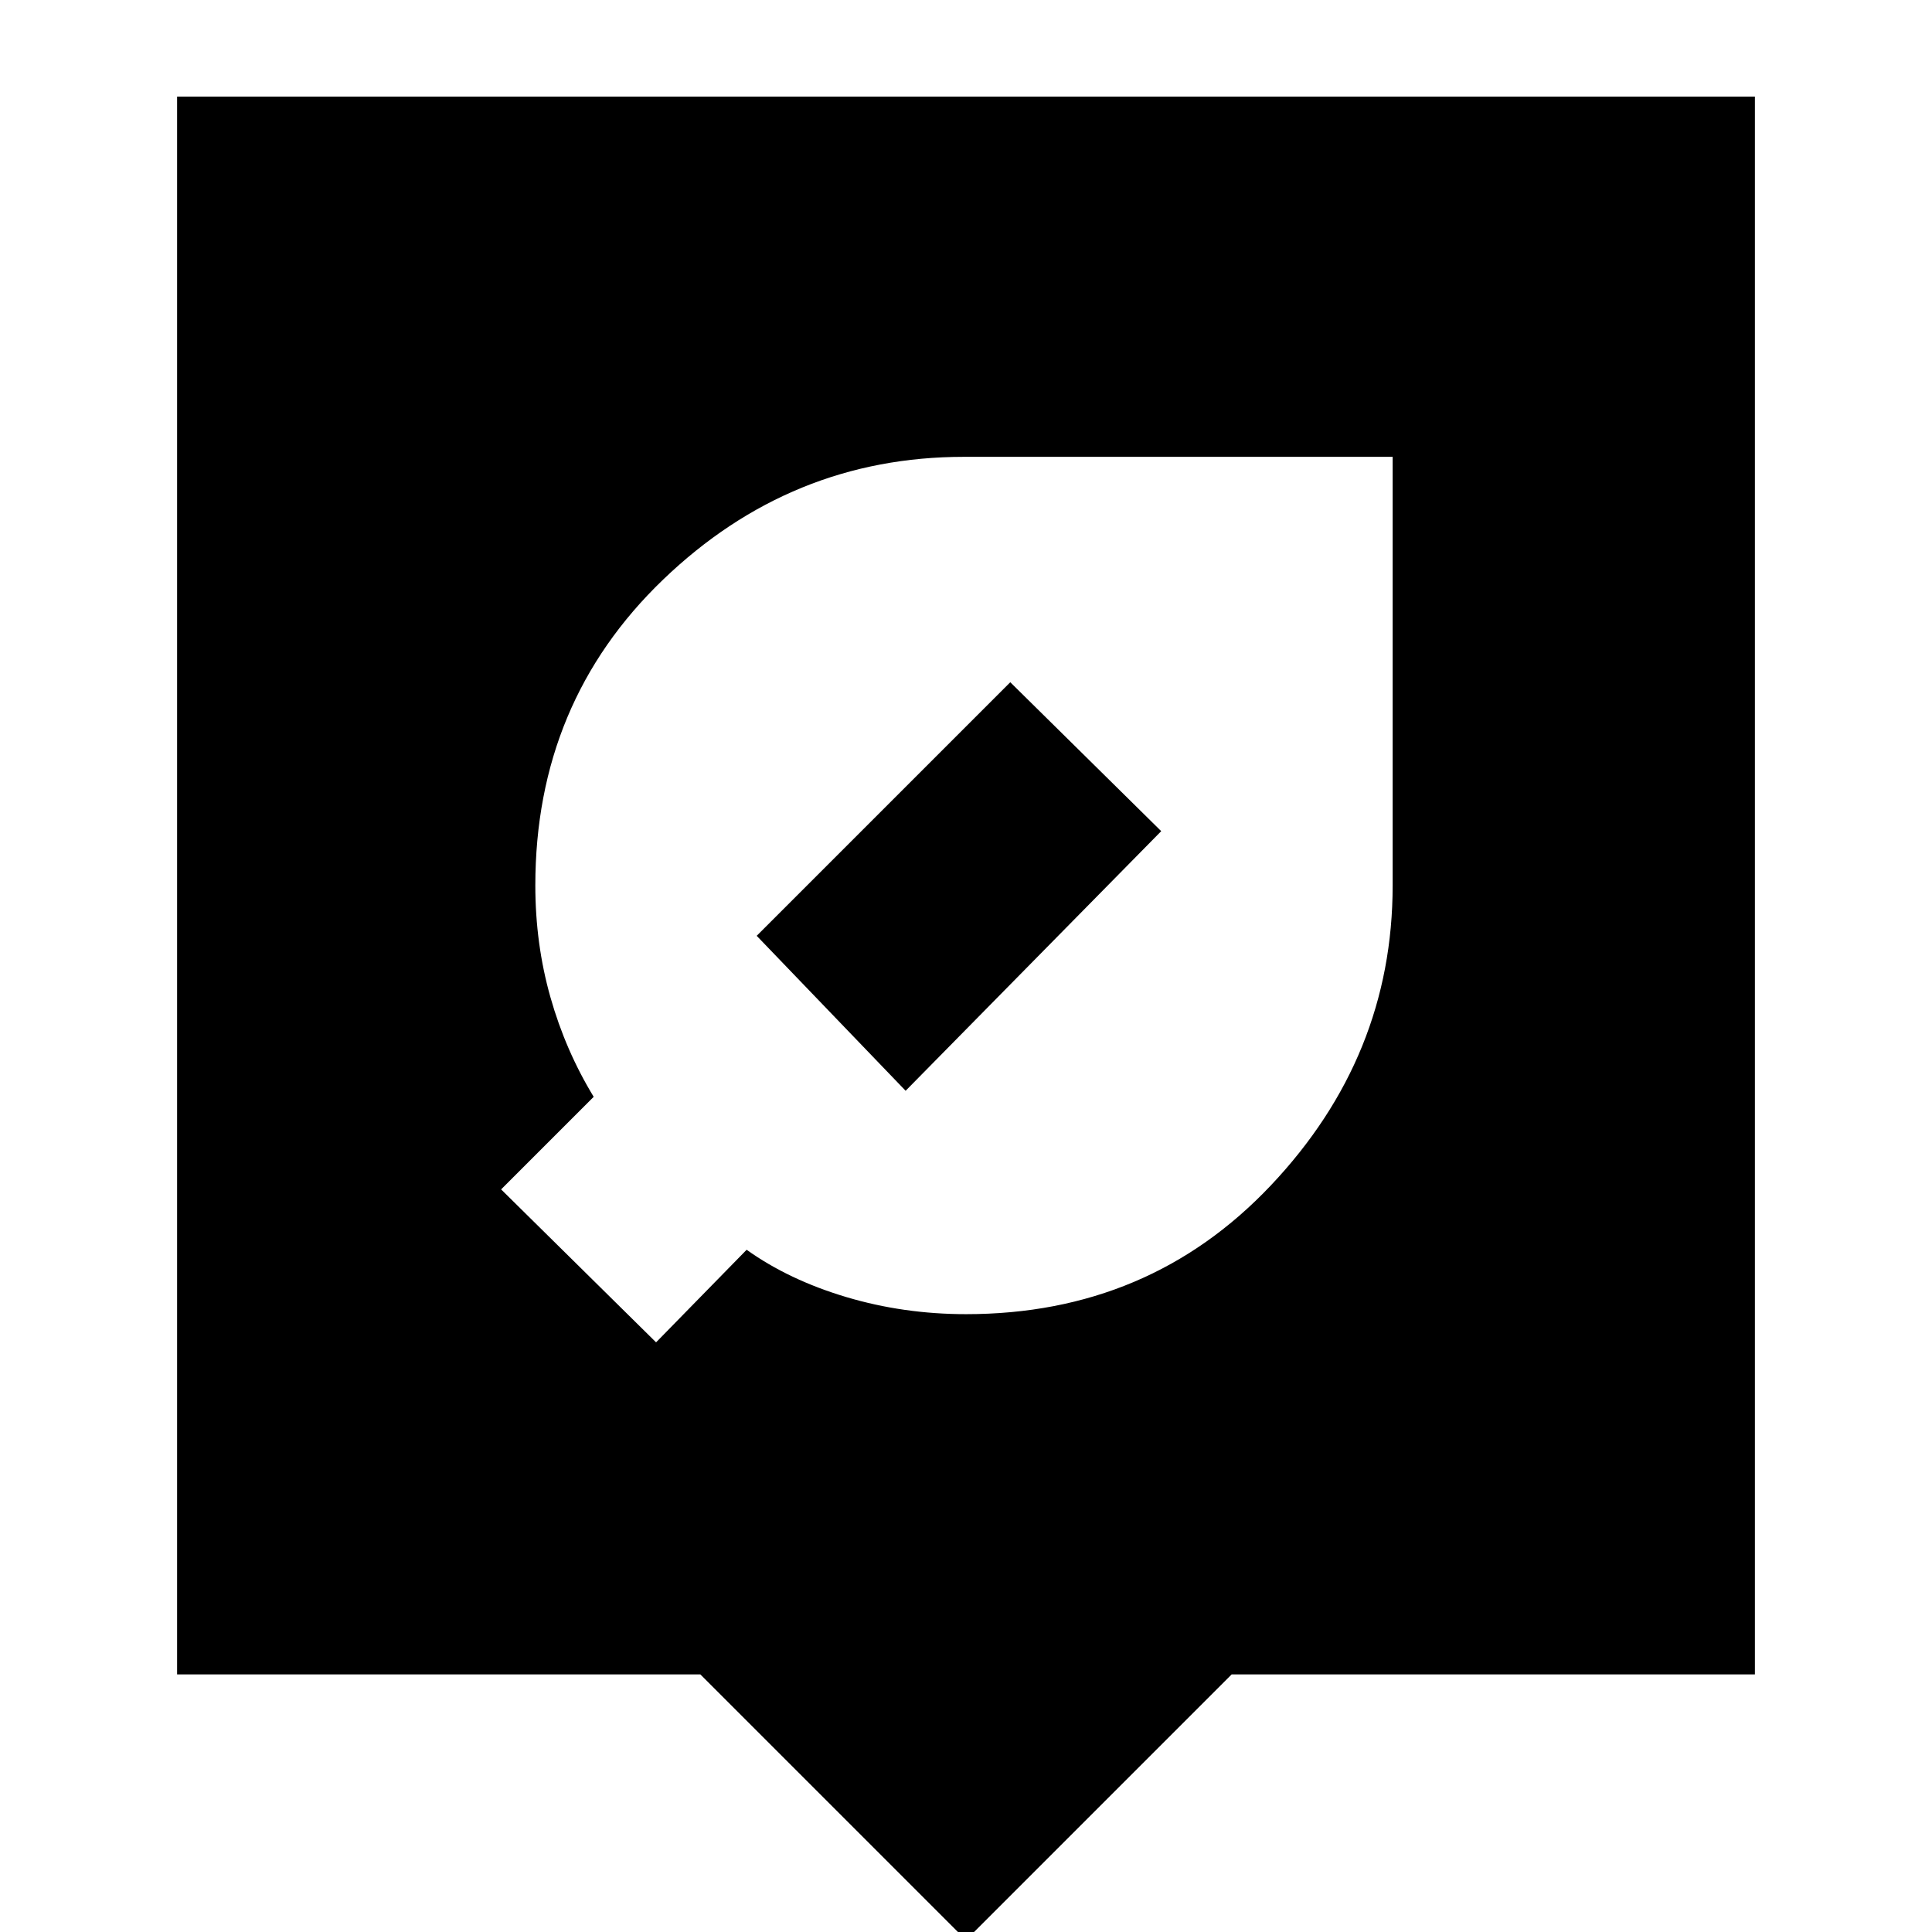 <svg xmlns="http://www.w3.org/2000/svg" height="24" viewBox="0 -960 960 960" width="24"><path d="M480 4 348-128H88v-784h784v784H612L480 4Zm0-311q91 0 151.5-64T692-520v-213H479q-86 0-149.5 61T266-520q0 29 7.5 55.5T295-415l-46 46 77 76 45-46q21 15 49.5 23.5T480-307ZM376-495l126-126 75 74-127 129-74-77Z"/></svg>